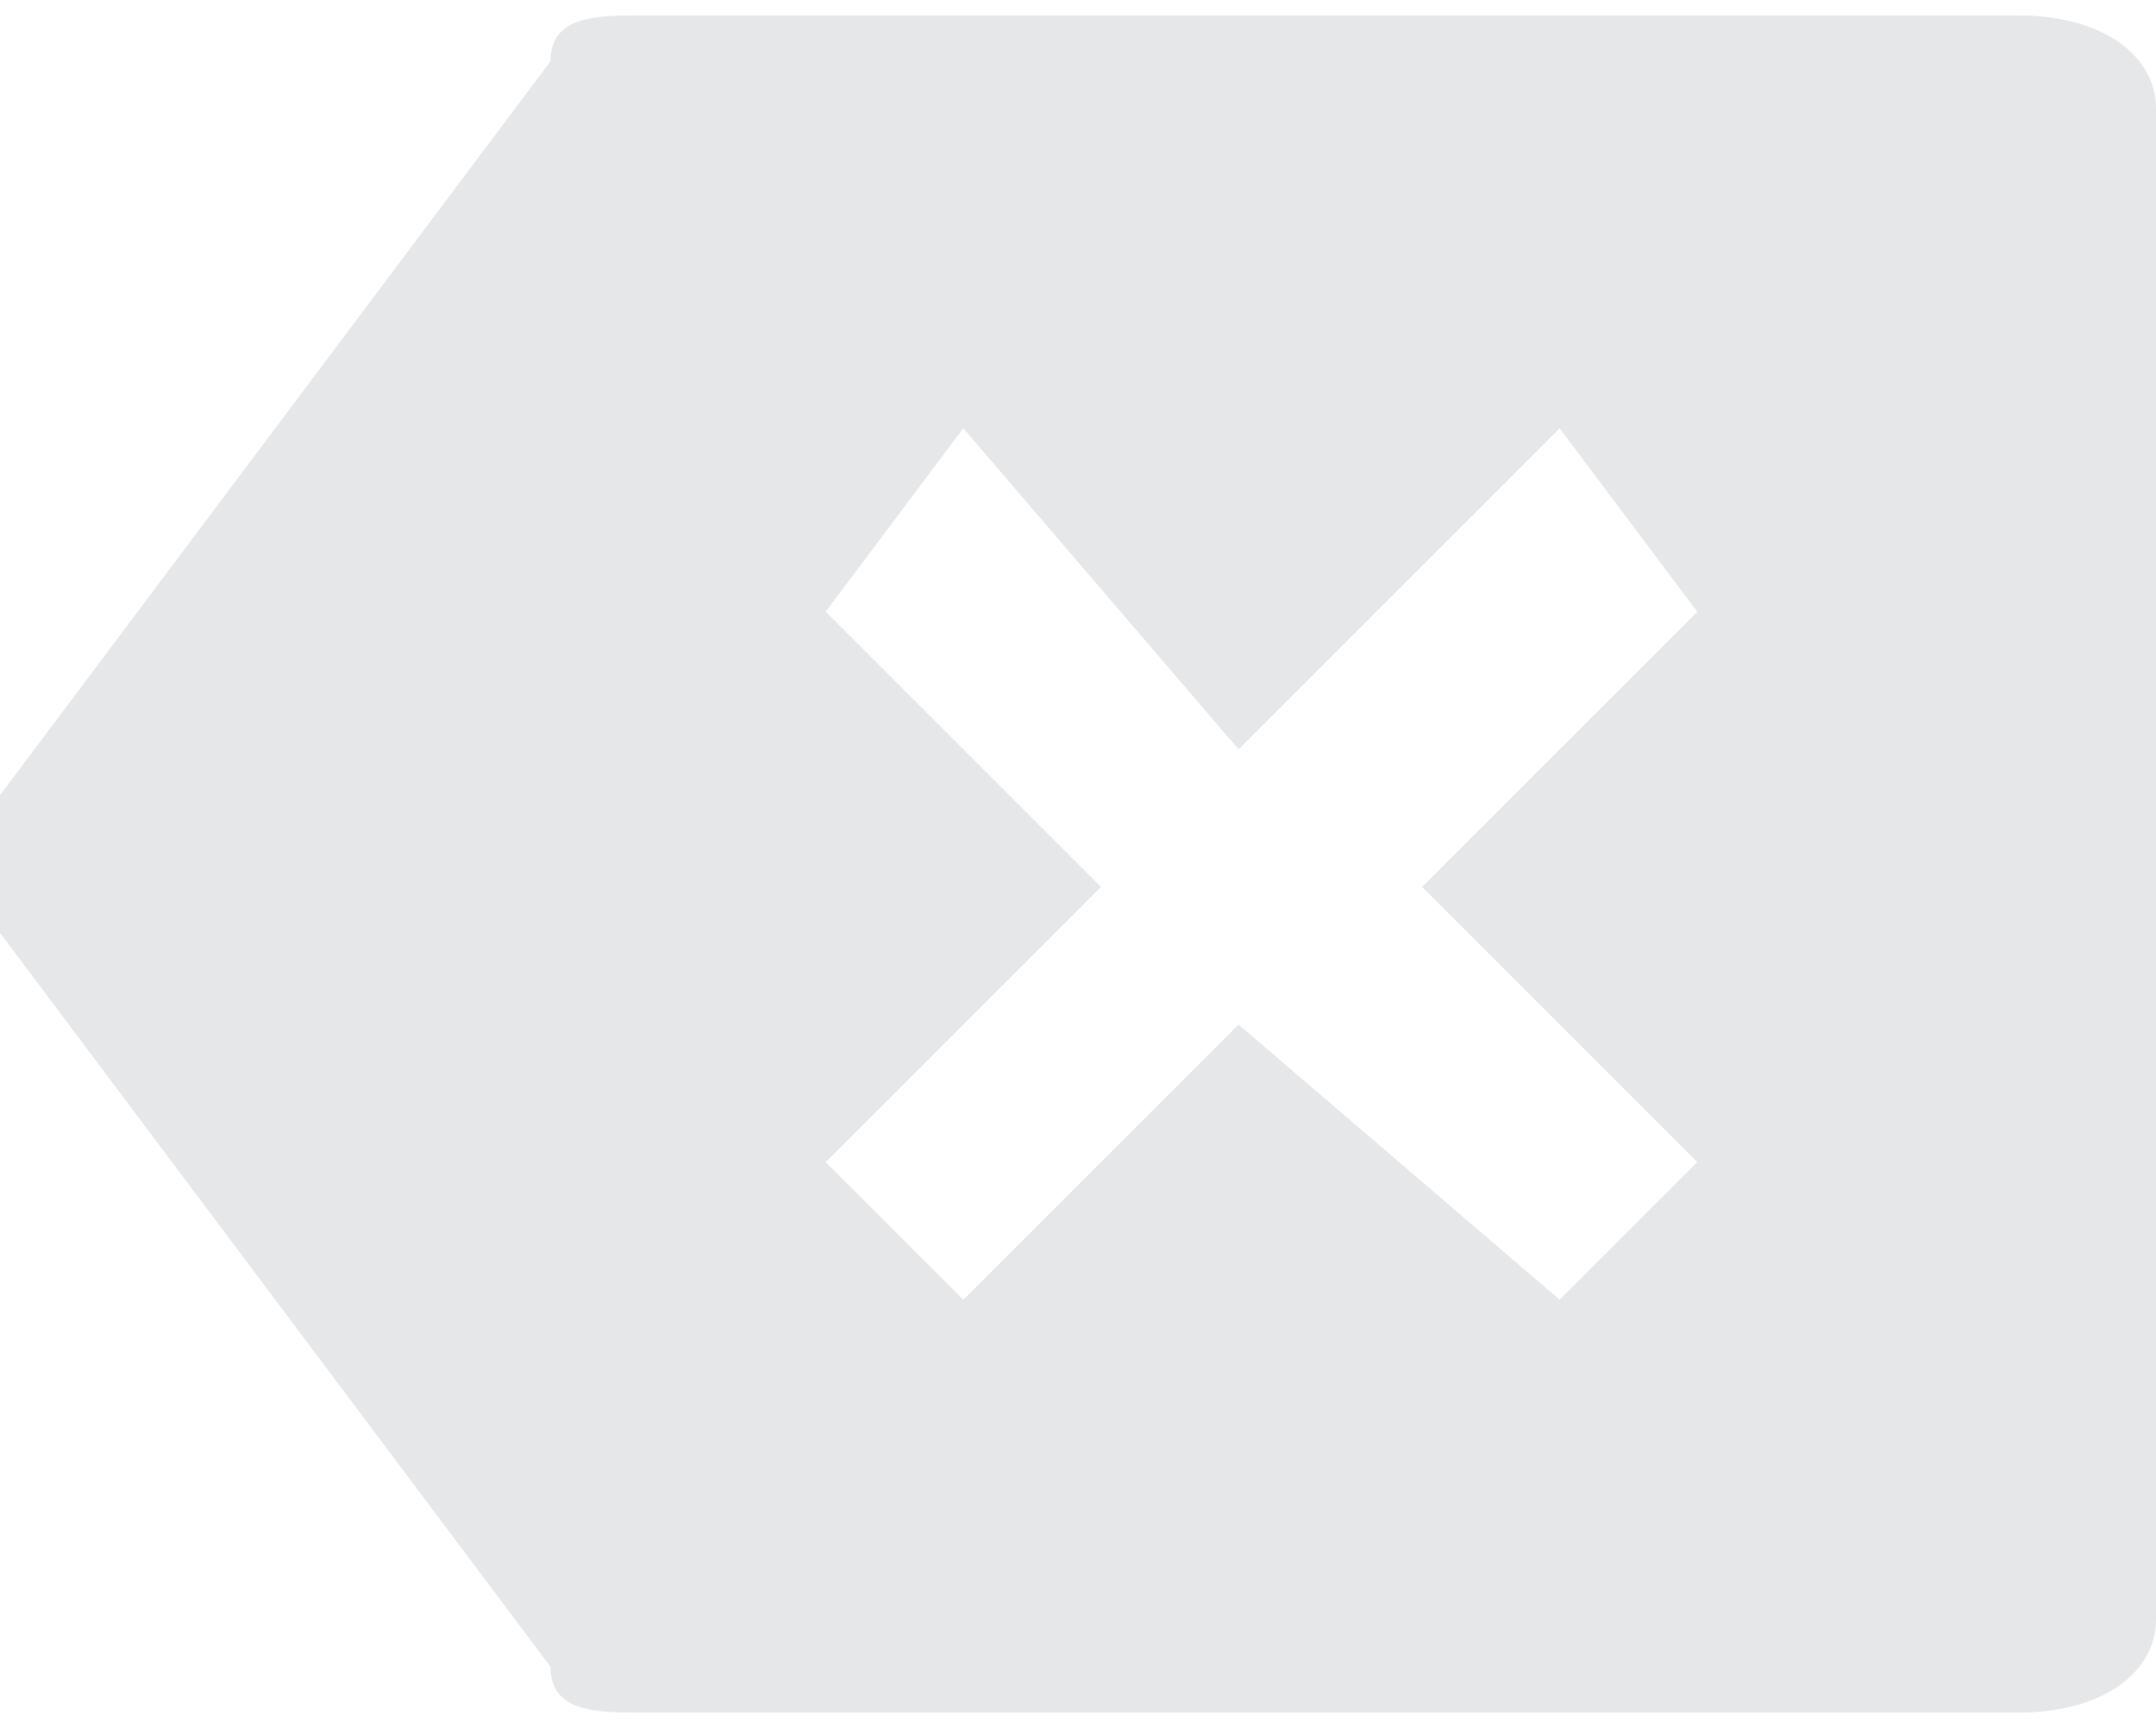 <svg xmlns="http://www.w3.org/2000/svg" xmlns:xlink="http://www.w3.org/1999/xlink" width="33.273" height="26.672" version="1.1" viewBox="0 0 47 37" xml:space="preserve" style="shape-rendering:geometricPrecision;text-rendering:geometricPrecision;image-rendering:optimizeQuality;fill-rule:evenodd;clip-rule:evenodd"><defs><style type="text/css">.fil0{fill:#e6e7e8}</style></defs><g id="Camada_x0020_1"><path d="M14 0l30 0c2,0 3,1 3,2l0 33c0,1 -1,2 -3,2l-30 0c-1,0 -2,0 -2,-1l-12 -16c0,-1 0,-2 0,-3l12 -16c0,-1 1,-1 2,-1zm20 9l3 4 -6 6 6 6 -3 3 -7 -6 -6 6 -3 -3 6 -6 -6 -6 3 -4 6 7 7 -7z" class="fil0"/></g></svg>